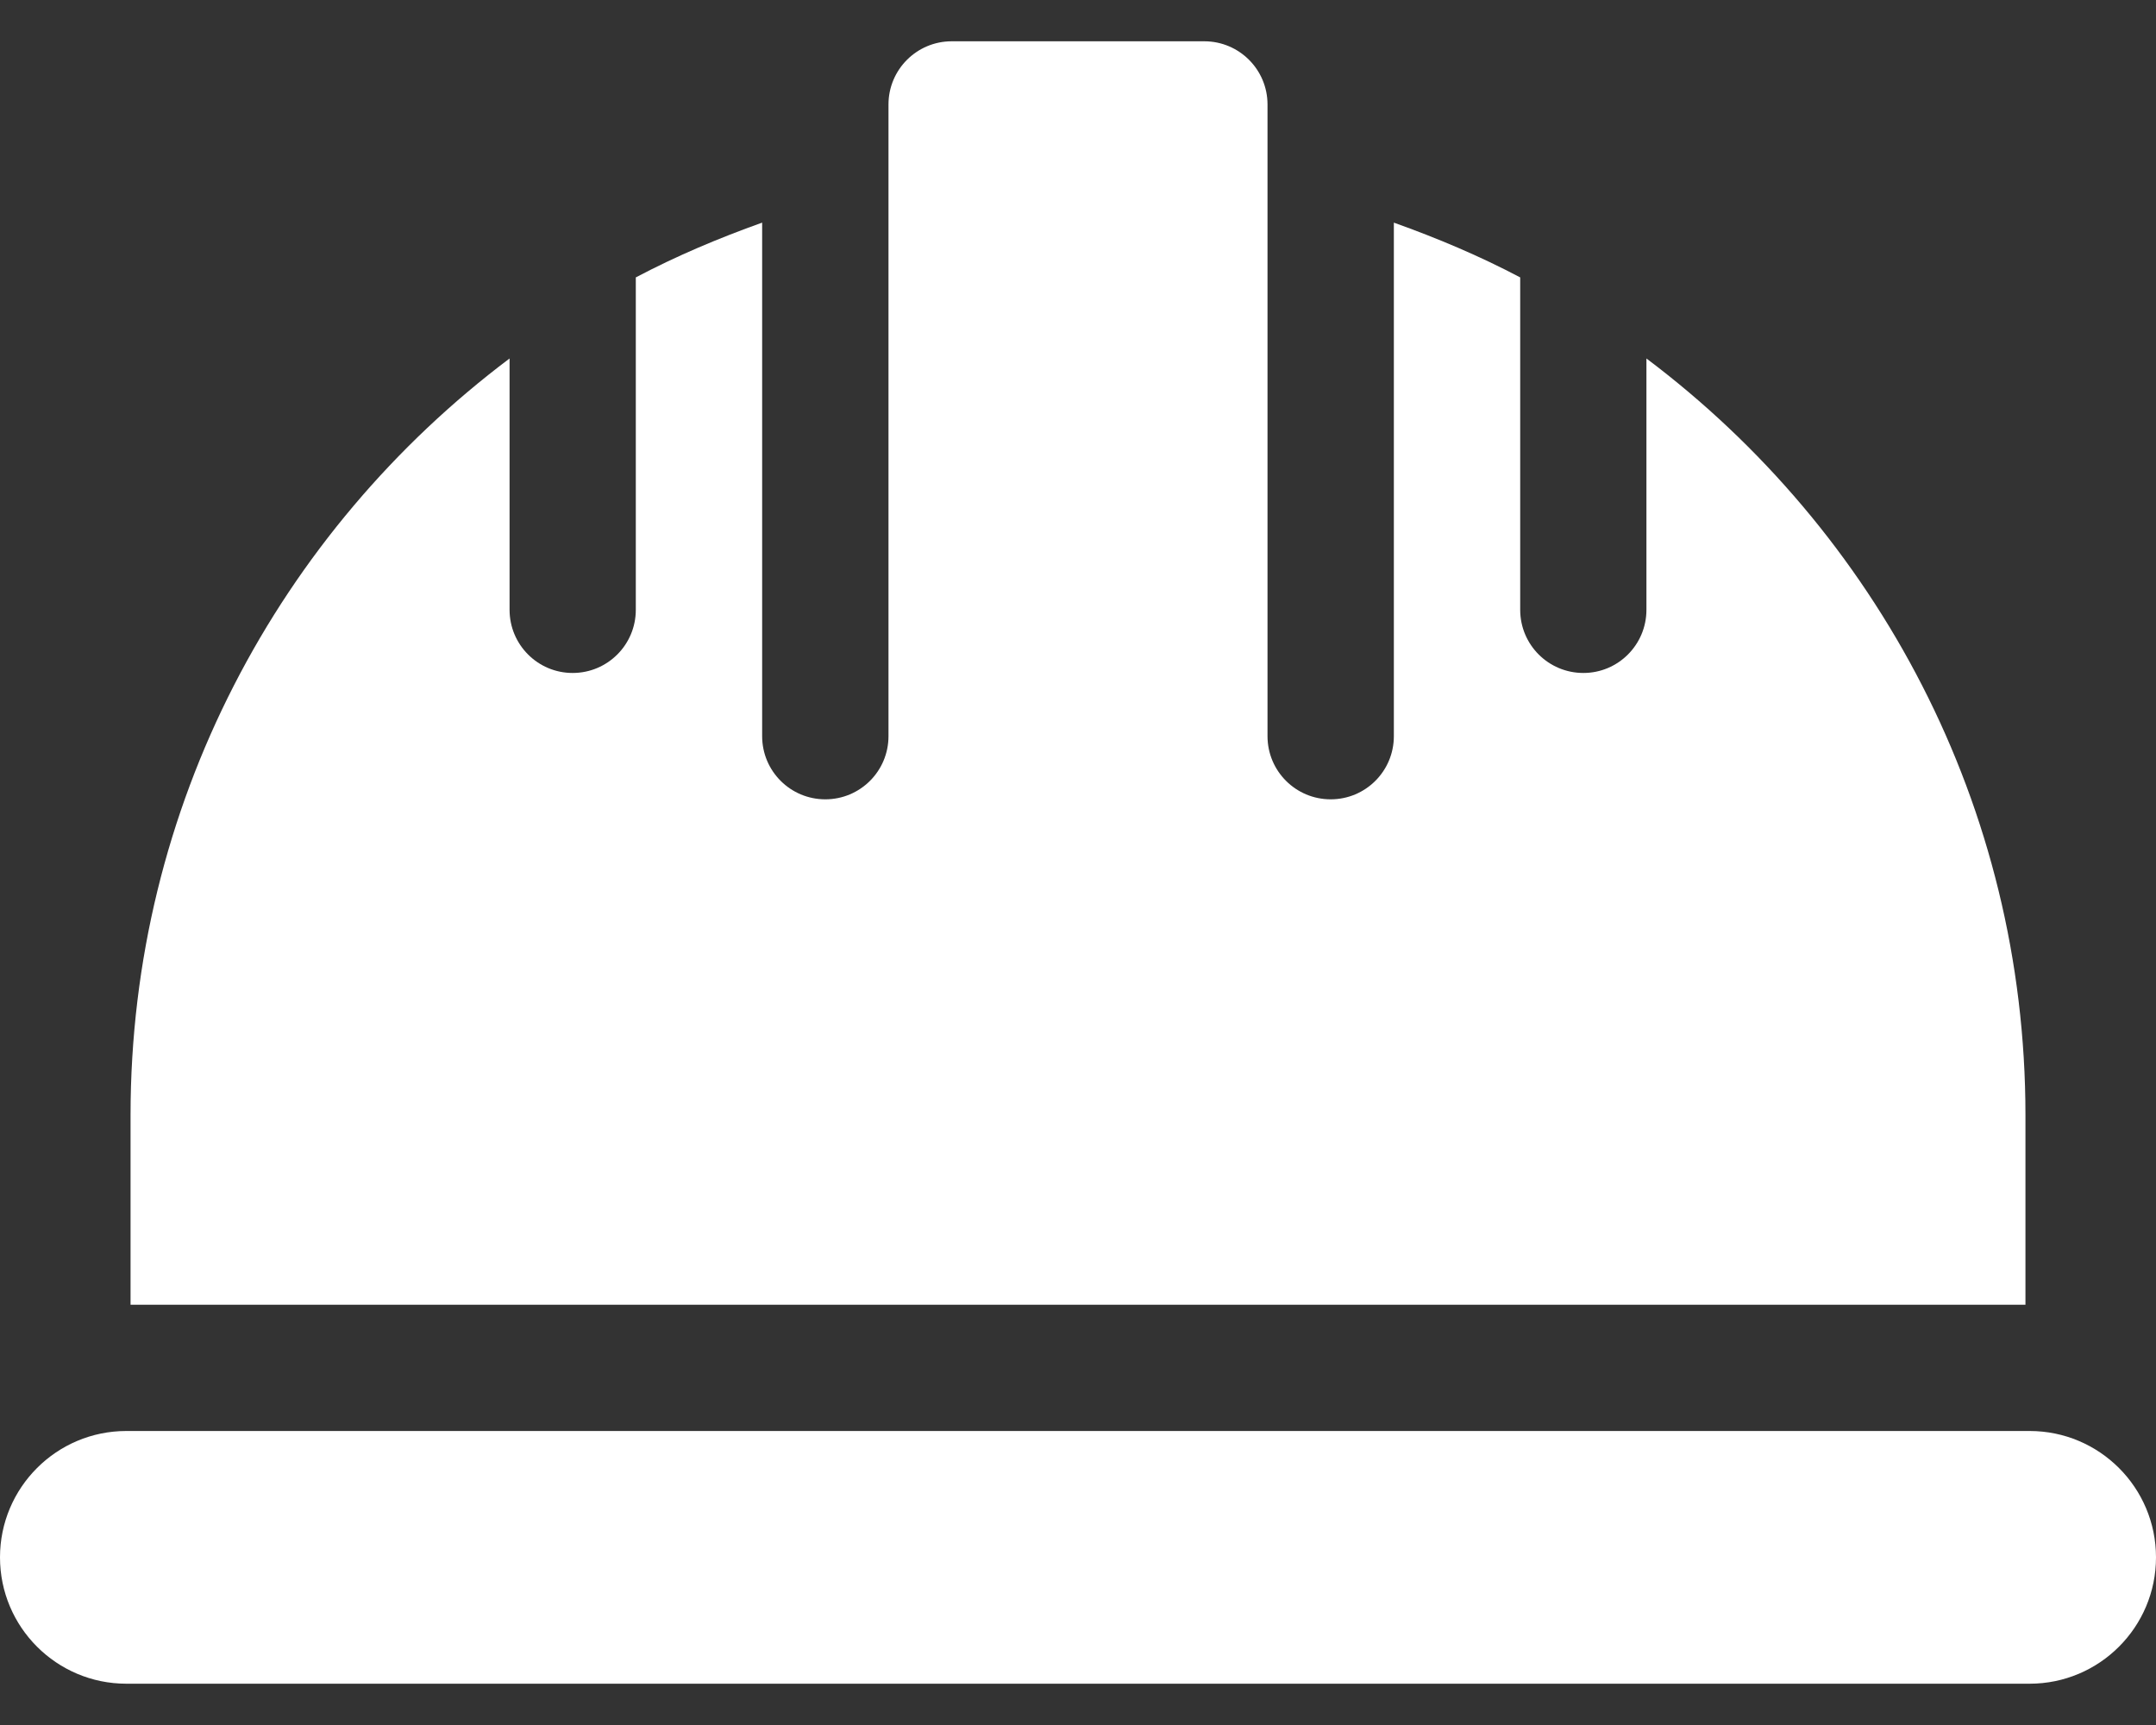 <svg width="20" height="16" viewBox="0 0 20 16" fill="none" xmlns="http://www.w3.org/2000/svg">
<rect x="0" y="0" width="20" height="16" fill="#333333" stroke="none"/>
<path fill-rule="evenodd" clip-rule="evenodd" d="M15.273 5.656V3.325C17.405 4.928 18.789 7.471 18.789 10.344V12.102H1.211V10.344C1.211 7.471 2.595 4.928 4.727 3.325V5.656C4.727 5.98 4.989 6.242 5.312 6.242C5.636 6.242 5.898 5.98 5.898 5.656V2.573C6.273 2.375 6.666 2.209 7.07 2.065V6.828C7.07 7.152 7.332 7.414 7.656 7.414C7.98 7.414 8.242 7.152 8.242 6.828V0.969C8.242 0.645 8.505 0.383 8.828 0.383H11.172C11.495 0.383 11.758 0.645 11.758 0.969V6.828C11.758 7.152 12.02 7.414 12.344 7.414C12.668 7.414 12.93 7.152 12.93 6.828V2.065C13.334 2.209 13.727 2.375 14.102 2.573V5.656C14.102 5.98 14.364 6.242 14.688 6.242C15.011 6.242 15.273 5.98 15.273 5.656ZM1.172 13.273H18.828C19.475 13.273 20 13.798 20 14.445C20 15.092 19.475 15.617 18.828 15.617H1.172C0.525 15.617 0 15.092 0 14.445C0 13.798 0.525 13.273 1.172 13.273Z" fill="white"/>
</svg>
